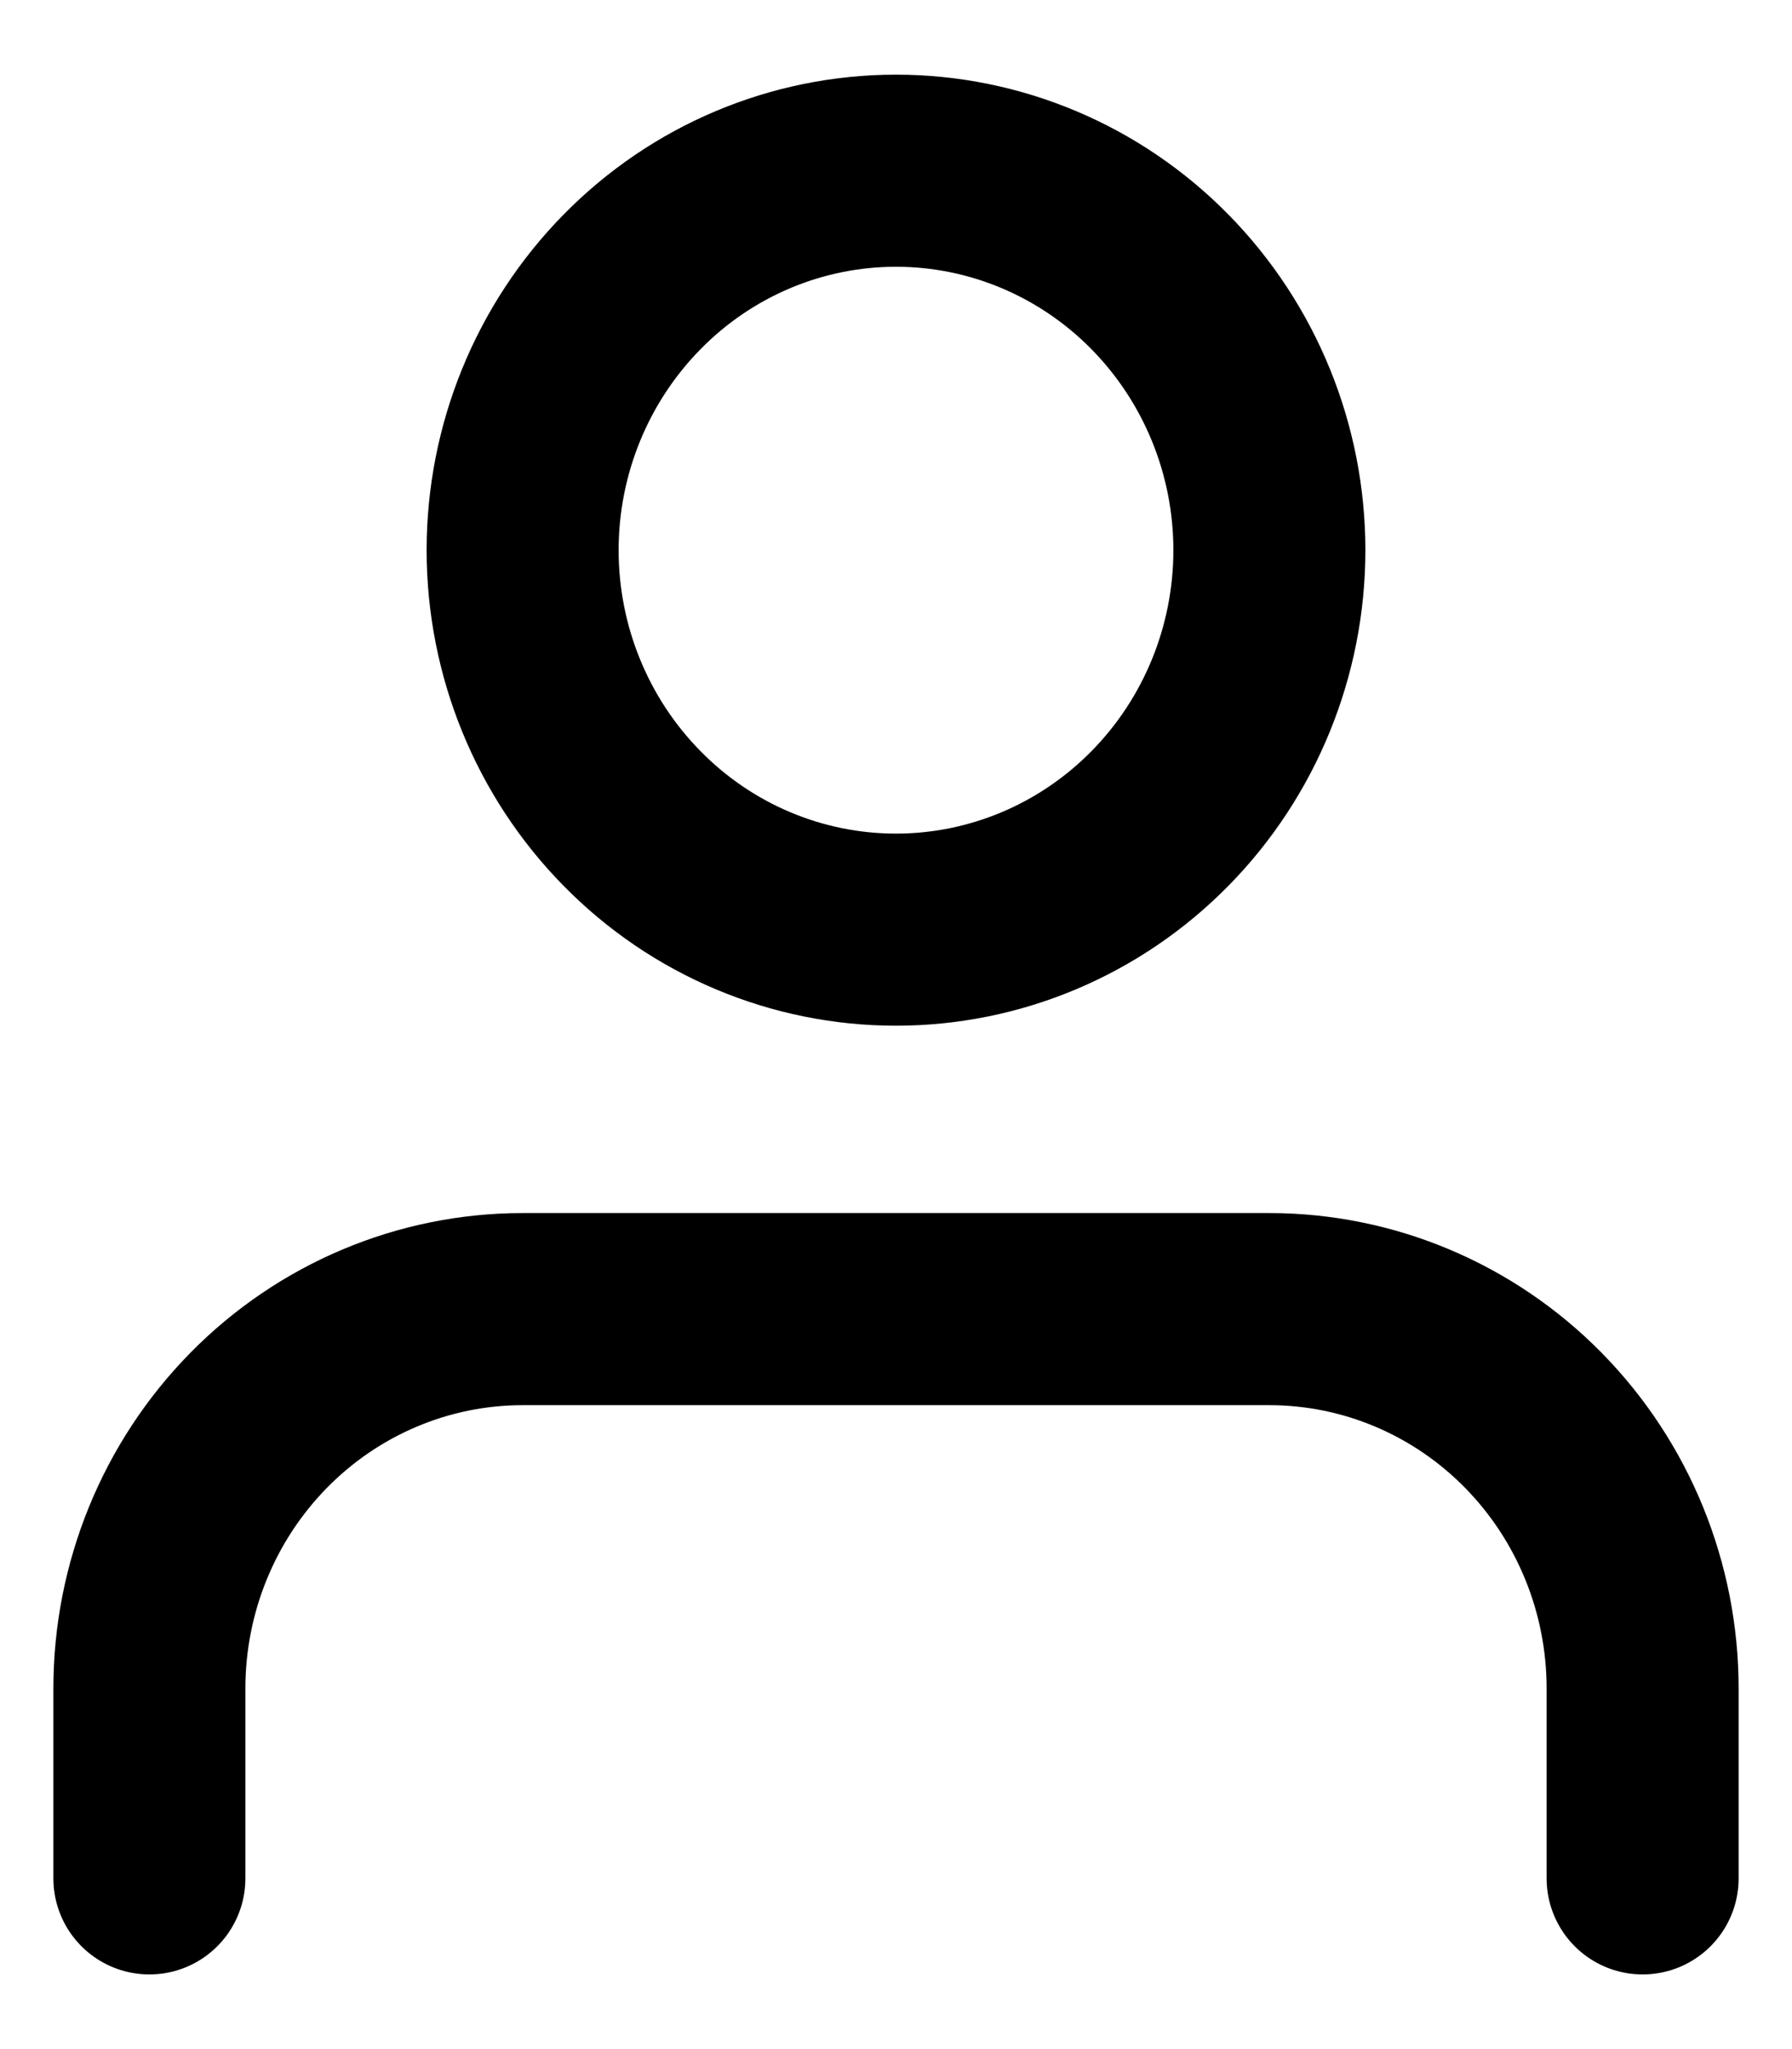 <svg width="14" height="16" viewBox="0 0 14 16" fill="none" xmlns="http://www.w3.org/2000/svg">
<g clip-path="url(#clip0_1_286)">
<path d="M12.833 14.667V13.185C12.833 12.399 12.526 11.646 11.979 11.09C11.432 10.534 10.69 10.222 9.917 10.222H4.083C3.31 10.222 2.568 10.534 2.021 11.09C1.474 11.646 1.167 12.399 1.167 13.185V14.667" stroke="black" stroke-width="1.5" stroke-linecap="round" stroke-linejoin="round"/>
<path d="M7 1.333C6.226 1.333 5.484 1.645 4.938 2.201C4.391 2.757 4.083 3.51 4.083 4.296C4.083 5.082 4.391 5.836 4.938 6.391C5.484 6.947 6.226 7.259 7 7.259C7.773 7.259 8.515 6.947 9.062 6.391C9.609 5.836 9.917 5.082 9.917 4.296C9.917 3.51 9.609 2.757 9.062 2.201C8.515 1.645 7.773 1.333 7 1.333Z" stroke="black" stroke-width="1.5" stroke-linecap="round" stroke-linejoin="round"/>
</g>
<defs>
<clipPath id="clip0_1_286">
<rect width="14" height="16" fill="white"/>
</clipPath>
</defs>
</svg>
